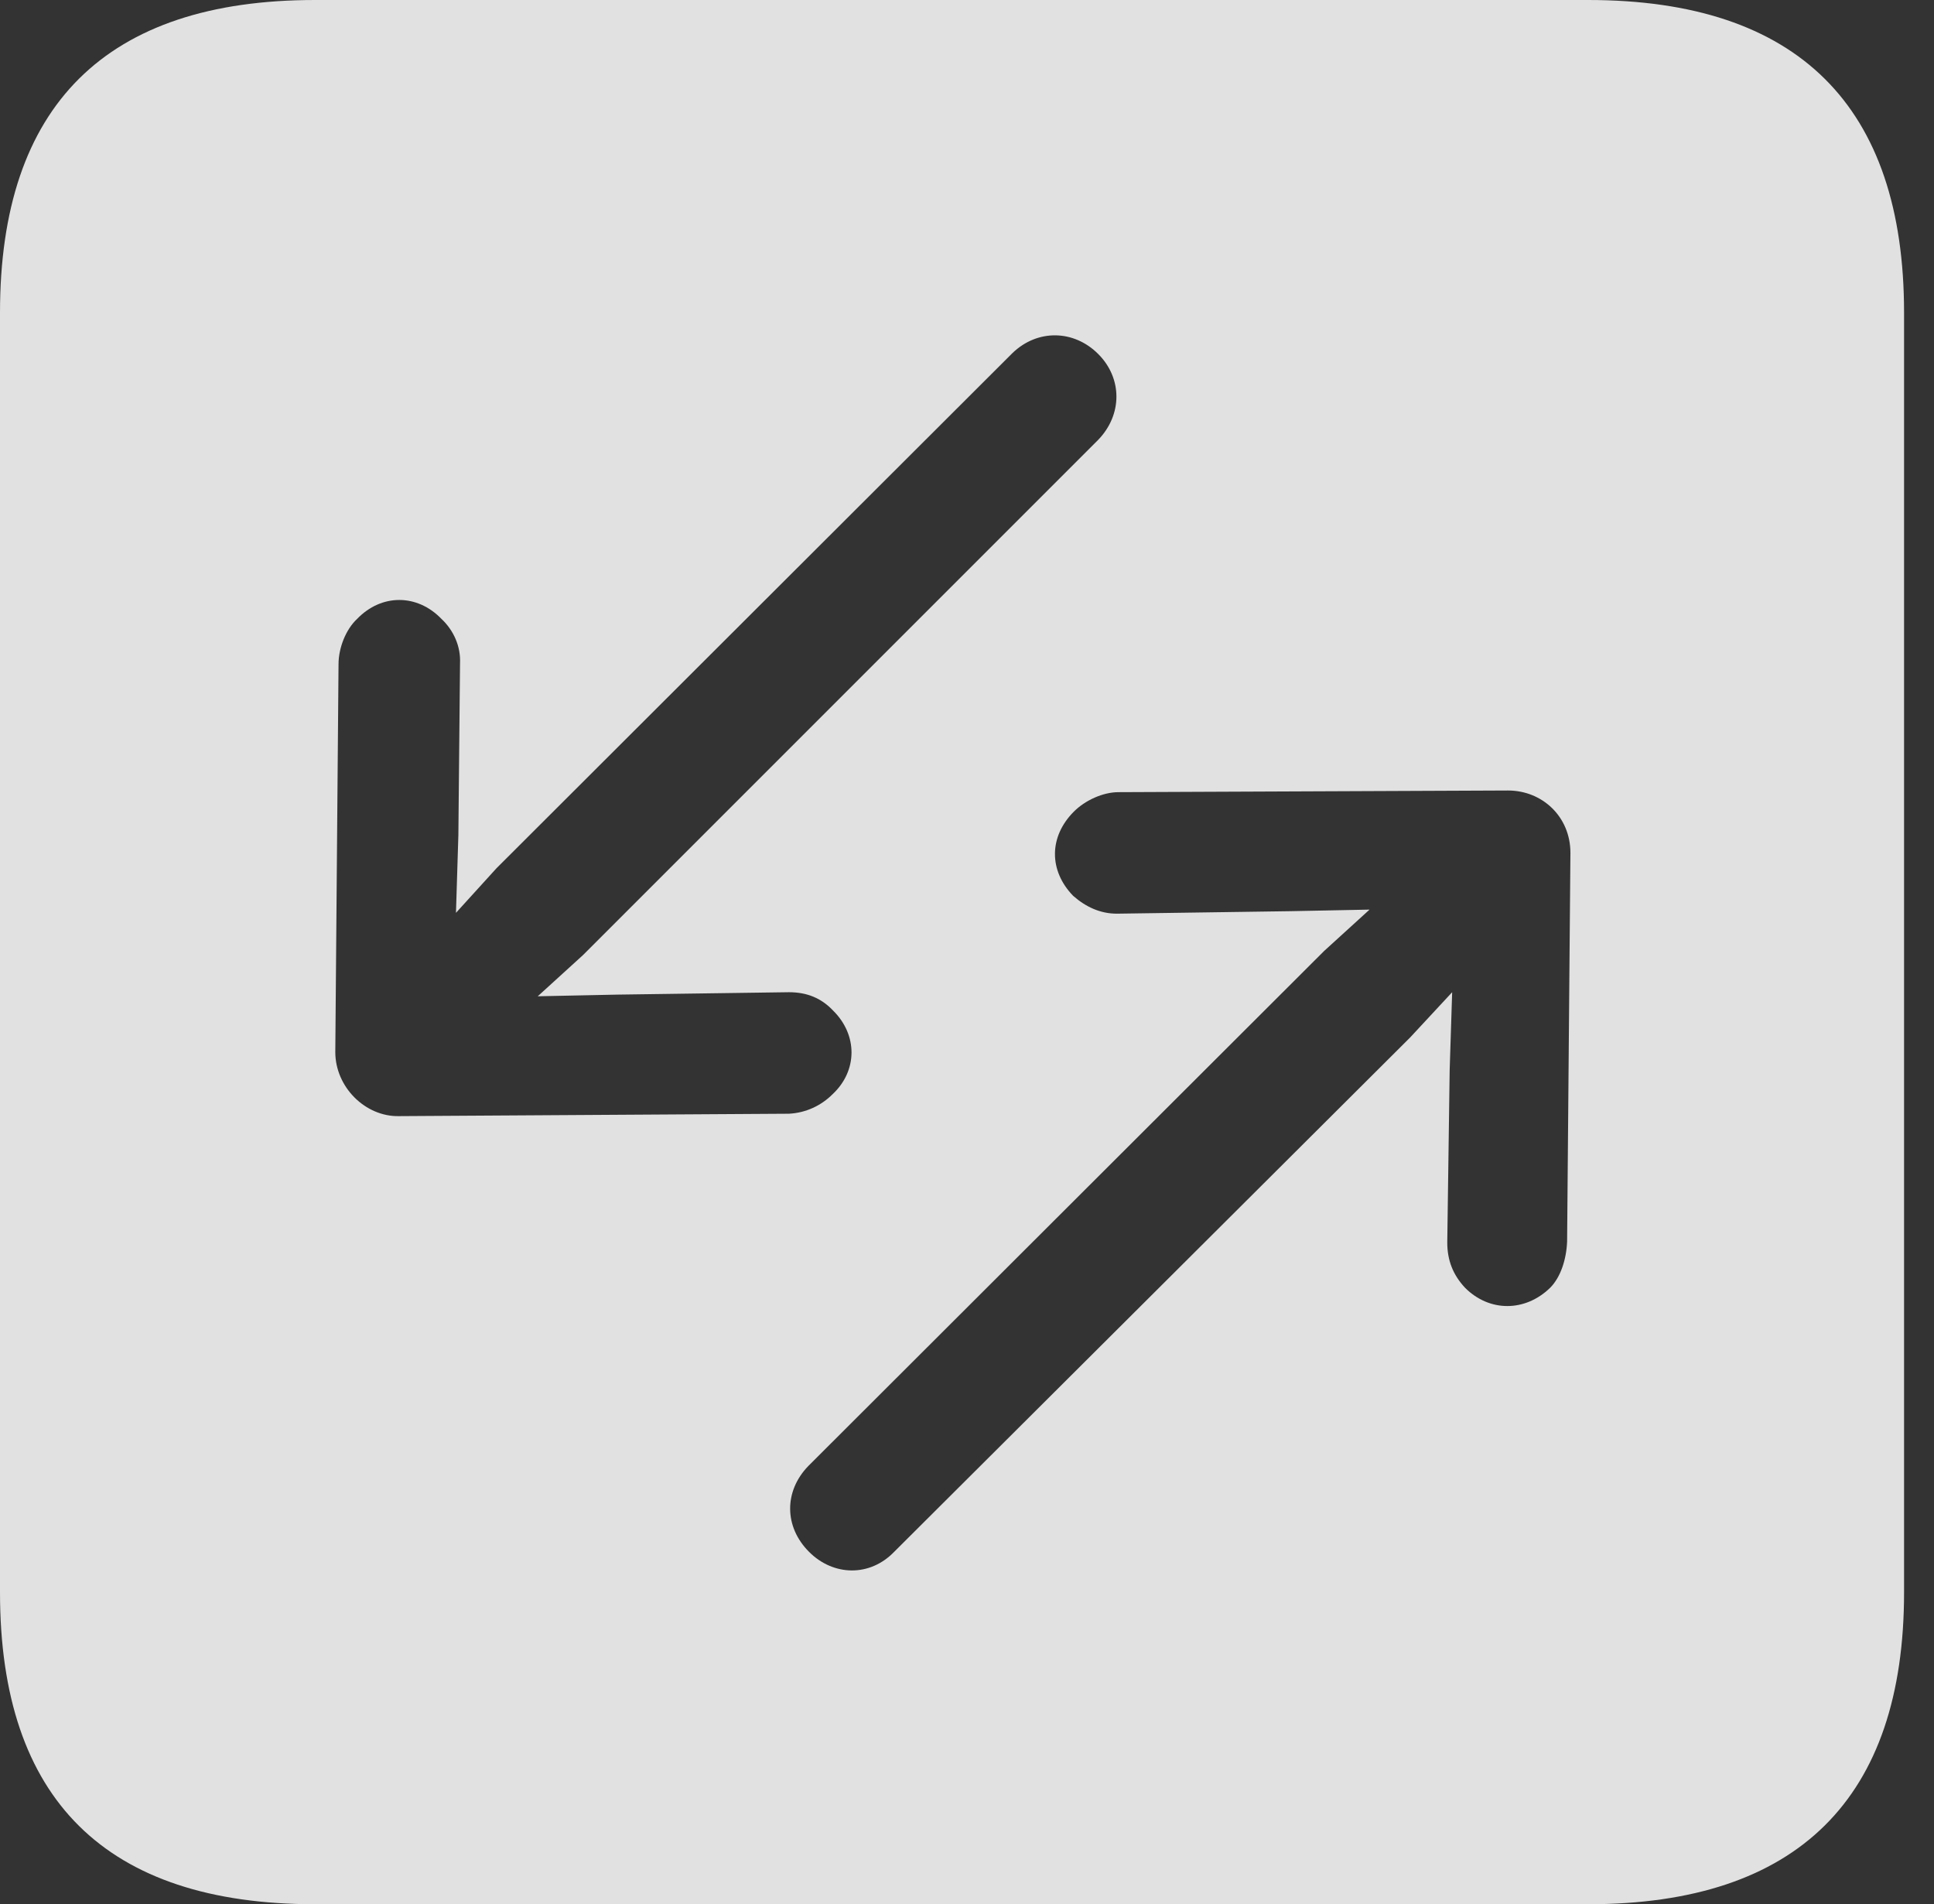 <?xml version="1.0" encoding="UTF-8"?>
<!--Generator: Apple Native CoreSVG 326-->
<!DOCTYPE svg
PUBLIC "-//W3C//DTD SVG 1.1//EN"
       "http://www.w3.org/Graphics/SVG/1.1/DTD/svg11.dtd">
<svg version="1.1" xmlns="http://www.w3.org/2000/svg" xmlns:xlink="http://www.w3.org/1999/xlink" viewBox="0 0 23.32 22.959">
 <rect x="0" y="0" width="23.32" height="22.959" fill="#333333" stroke="none"/>
 <g>
  <rect height="22.959" opacity="0" width="23.32" x="0" y="0"/>
  <path d="M22.959 3.77L22.959 19.199C22.959 21.68 21.68 22.959 19.15 22.959L3.799 22.959C1.279 22.959 0 21.699 0 19.199L0 3.77C0 1.27 1.279 0 3.799 0L19.15 0C21.68 0 22.959 1.279 22.959 3.77ZM13.486 9.551C13.301 9.551 13.086 9.648 12.949 9.785C12.646 10.088 12.646 10.498 12.94 10.801C13.096 10.938 13.271 11.016 13.467 11.016L15.557 10.986L16.514 10.967L15.967 11.465L9.746 17.676C9.453 17.979 9.453 18.408 9.756 18.711C10.049 19.004 10.488 19.014 10.781 18.711L17.002 12.51L17.51 11.963L17.48 12.9L17.451 14.98C17.451 15.195 17.52 15.371 17.666 15.527C17.959 15.82 18.389 15.82 18.691 15.527C18.818 15.4 18.887 15.185 18.896 14.971L18.936 10.283C18.936 9.844 18.594 9.531 18.184 9.531ZM12.207 4.258L5.986 10.469L5.498 11.006L5.527 10.068L5.547 7.998C5.557 7.793 5.469 7.598 5.322 7.461C5.029 7.158 4.6 7.158 4.307 7.461C4.17 7.588 4.082 7.812 4.082 8.008L4.043 12.685C4.043 13.105 4.404 13.467 4.814 13.457L9.512 13.428C9.717 13.418 9.902 13.33 10.039 13.193C10.342 12.91 10.342 12.48 10.049 12.188C9.902 12.031 9.727 11.963 9.512 11.963L7.441 11.992L6.484 12.012L7.031 11.514L13.242 5.303C13.535 5 13.535 4.561 13.242 4.268C12.949 3.975 12.51 3.965 12.207 4.258Z" fill="white" fill-opacity="0.85"/>
 </g>
</svg>
